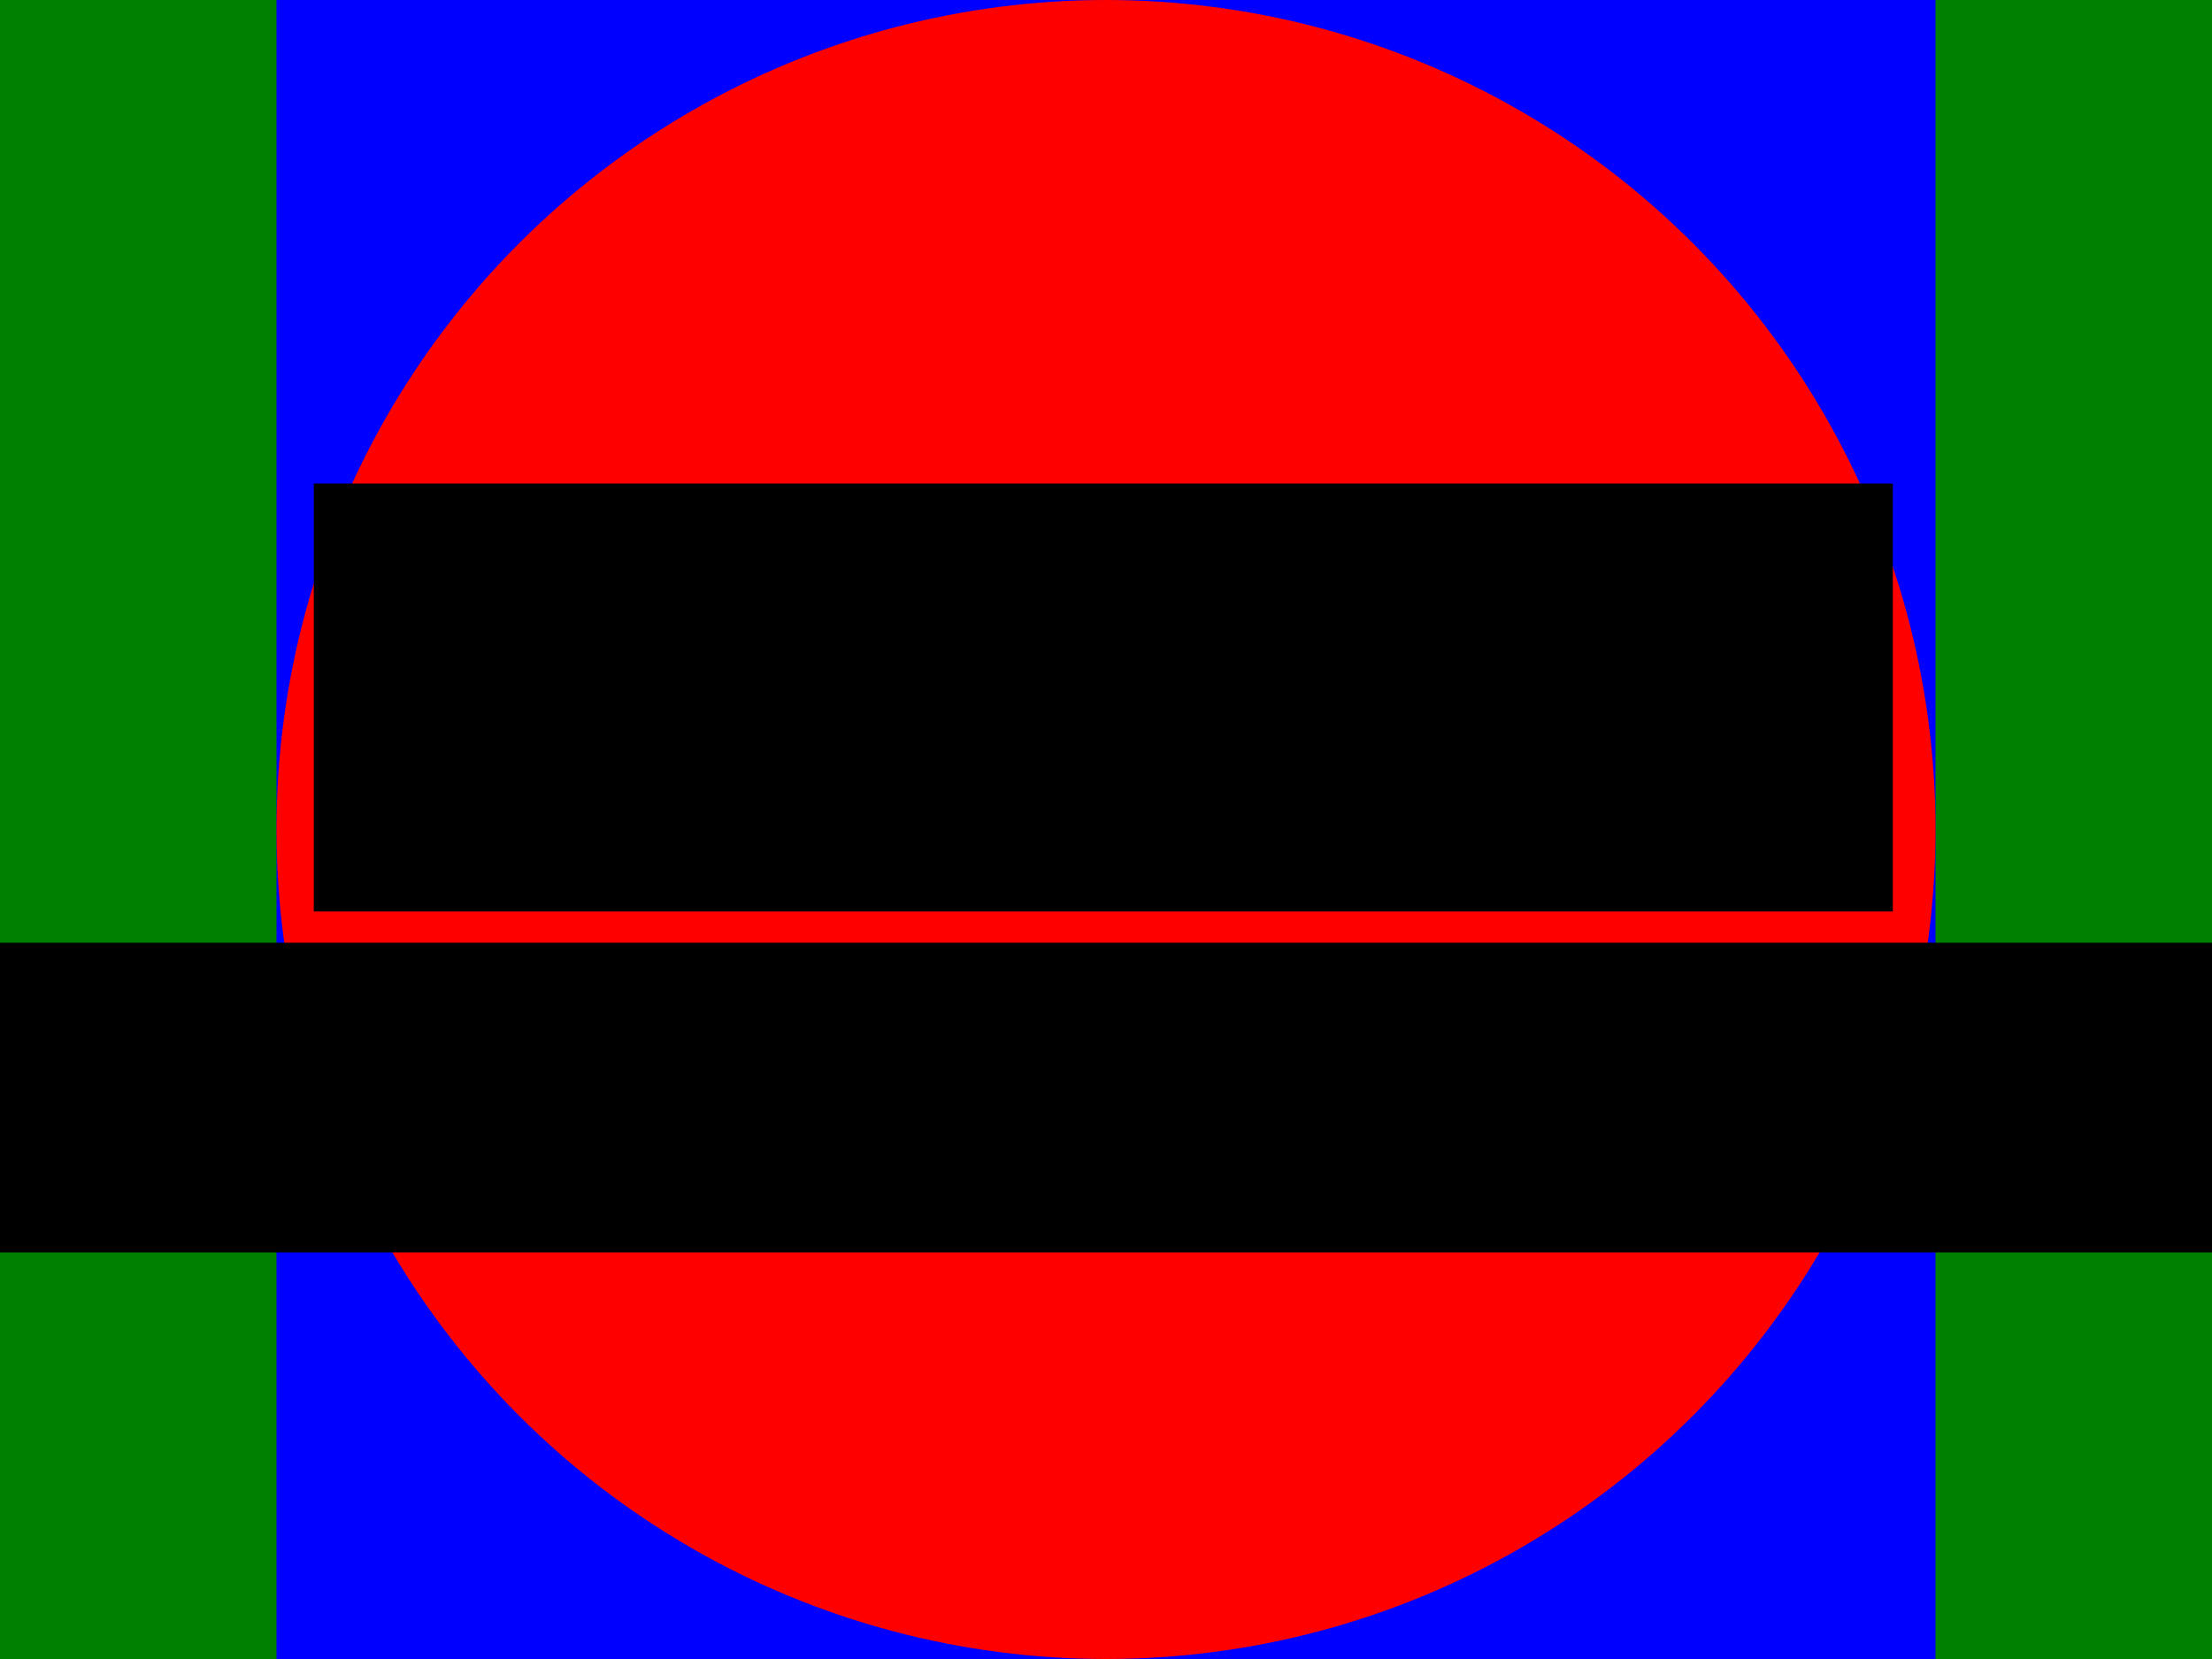 <?xml version="1.0" encoding="UTF-8" standalone="no"?>
<svg
   xmlns:dc="http://purl.org/dc/elements/1.1/"
   xmlns:cc="http://creativecommons.org/ns#"
   xmlns:rdf="http://www.w3.org/1999/02/22-rdf-syntax-ns#"
   xmlns:svg="http://www.w3.org/2000/svg"
   xmlns="http://www.w3.org/2000/svg"
   xmlns:sodipodi="http://sodipodi.sourceforge.net/DTD/sodipodi-0.dtd"
   xmlns:inkscape="http://www.inkscape.org/namespaces/inkscape"
   id="svg2"
   version="1.1"
   inkscape:version="0.48.2 r9819"
   width="800"
   height="600"
   sodipodi:docname="test_show_title.svg">
  <defs
     id="defs12">
    <inkscape:perspective
       sodipodi:type="inkscape:persp3d"
       inkscape:vp_x="0 : 0.5 : 1"
       inkscape:vp_y="0 : 1000 : 0"
       inkscape:vp_z="1 : 0.5 : 1"
       inkscape:persp3d-origin="0.5 : 0.33333333 : 1"
       id="perspective16" />
  </defs>
  <sodipodi:namedview
     pagecolor="#ffffff"
     bordercolor="#666666"
     borderopacity="1"
     objecttolerance="10"
     gridtolerance="10"
     guidetolerance="10"
     inkscape:pageopacity="0"
     inkscape:pageshadow="2"
     inkscape:window-width="954"
     inkscape:window-height="641"
     id="namedview10"
     showgrid="false"
     inkscape:zoom="0.695"
     inkscape:cx="228.77698"
     inkscape:cy="300"
     inkscape:window-x="191"
     inkscape:window-y="478"
     inkscape:window-maximized="0"
     inkscape:current-layer="svg2" />
  <rect
     height="600"
     width="800"
     id="rect4"
     x="0"
     y="0"
     style="fill:#008000" />
  <rect
     height="600"
     width="600"
     x="100"
     id="rect6"
     y="0"
     style="fill:#0000ff" />
  <circle
     cx="400"
     cy="300"
     r="300"
     id="circle8"
     sodipodi:cx="400"
     sodipodi:cy="300"
     sodipodi:rx="300"
     sodipodi:ry="300"
     style="fill:#ff0000" />
  <flowRoot
     xml:space="preserve"
     id="titlebox"
     style="font-size:32px;font-style:normal;font-variant:normal;font-weight:normal;font-stretch:normal;text-align:center;line-height:100%;writing-mode:lr-tb;text-anchor:middle;fill:#000000;fill-opacity:1;stroke:none;font-family:Bitstream Vera Sans;-inkscape-font-specification:Bitstream Vera Sans"
     transform="matrix(0.834,0,0,1.629,56.233,-23.403)"><flowRegion
       id="flowRegion2776"><rect
         id="rect2778"
         width="684.751"
         height="95.016"
         x="68.643"
         y="121.719"
         style="font-size:32px;font-style:normal;font-variant:normal;font-weight:normal;font-stretch:normal;text-align:center;line-height:100%;writing-mode:lr-tb;text-anchor:middle;font-family:Bitstream Vera Sans;-inkscape-font-specification:Bitstream Vera Sans" /></flowRegion><flowPara
       id="title"
       style="font-weight:normal">UR DOING IT WRONG for god sake, you really need to please RTFM, RTFM!</flowPara></flowRoot>  <flowRoot
     transform="translate(-177.945,127.949)"
     style="font-size:40px;font-style:normal;font-variant:normal;font-weight:500;font-stretch:normal;text-align:center;line-height:125%;letter-spacing:0px;word-spacing:0px;text-anchor:middle;fill:#000000;fill-opacity:1;stroke:none;font-family:News Cycle;-inkscape-font-specification:News Cycle Medium"
     id="presenterbox"
     xml:space="preserve"><flowRegion
       id="flowRegion15503"><rect
         style="font-size:40px;font-style:normal;font-variant:normal;font-weight:500;font-stretch:normal;text-align:center;text-anchor:middle;font-family:News Cycle;-inkscape-font-specification:News Cycle Medium"
         y="213"
         x="101"
         height="112"
         width="956"
         id="rect15505" /></flowRegion><flowPara
       id="presenternames">John Q. Speaker</flowPara></flowRoot></svg>
